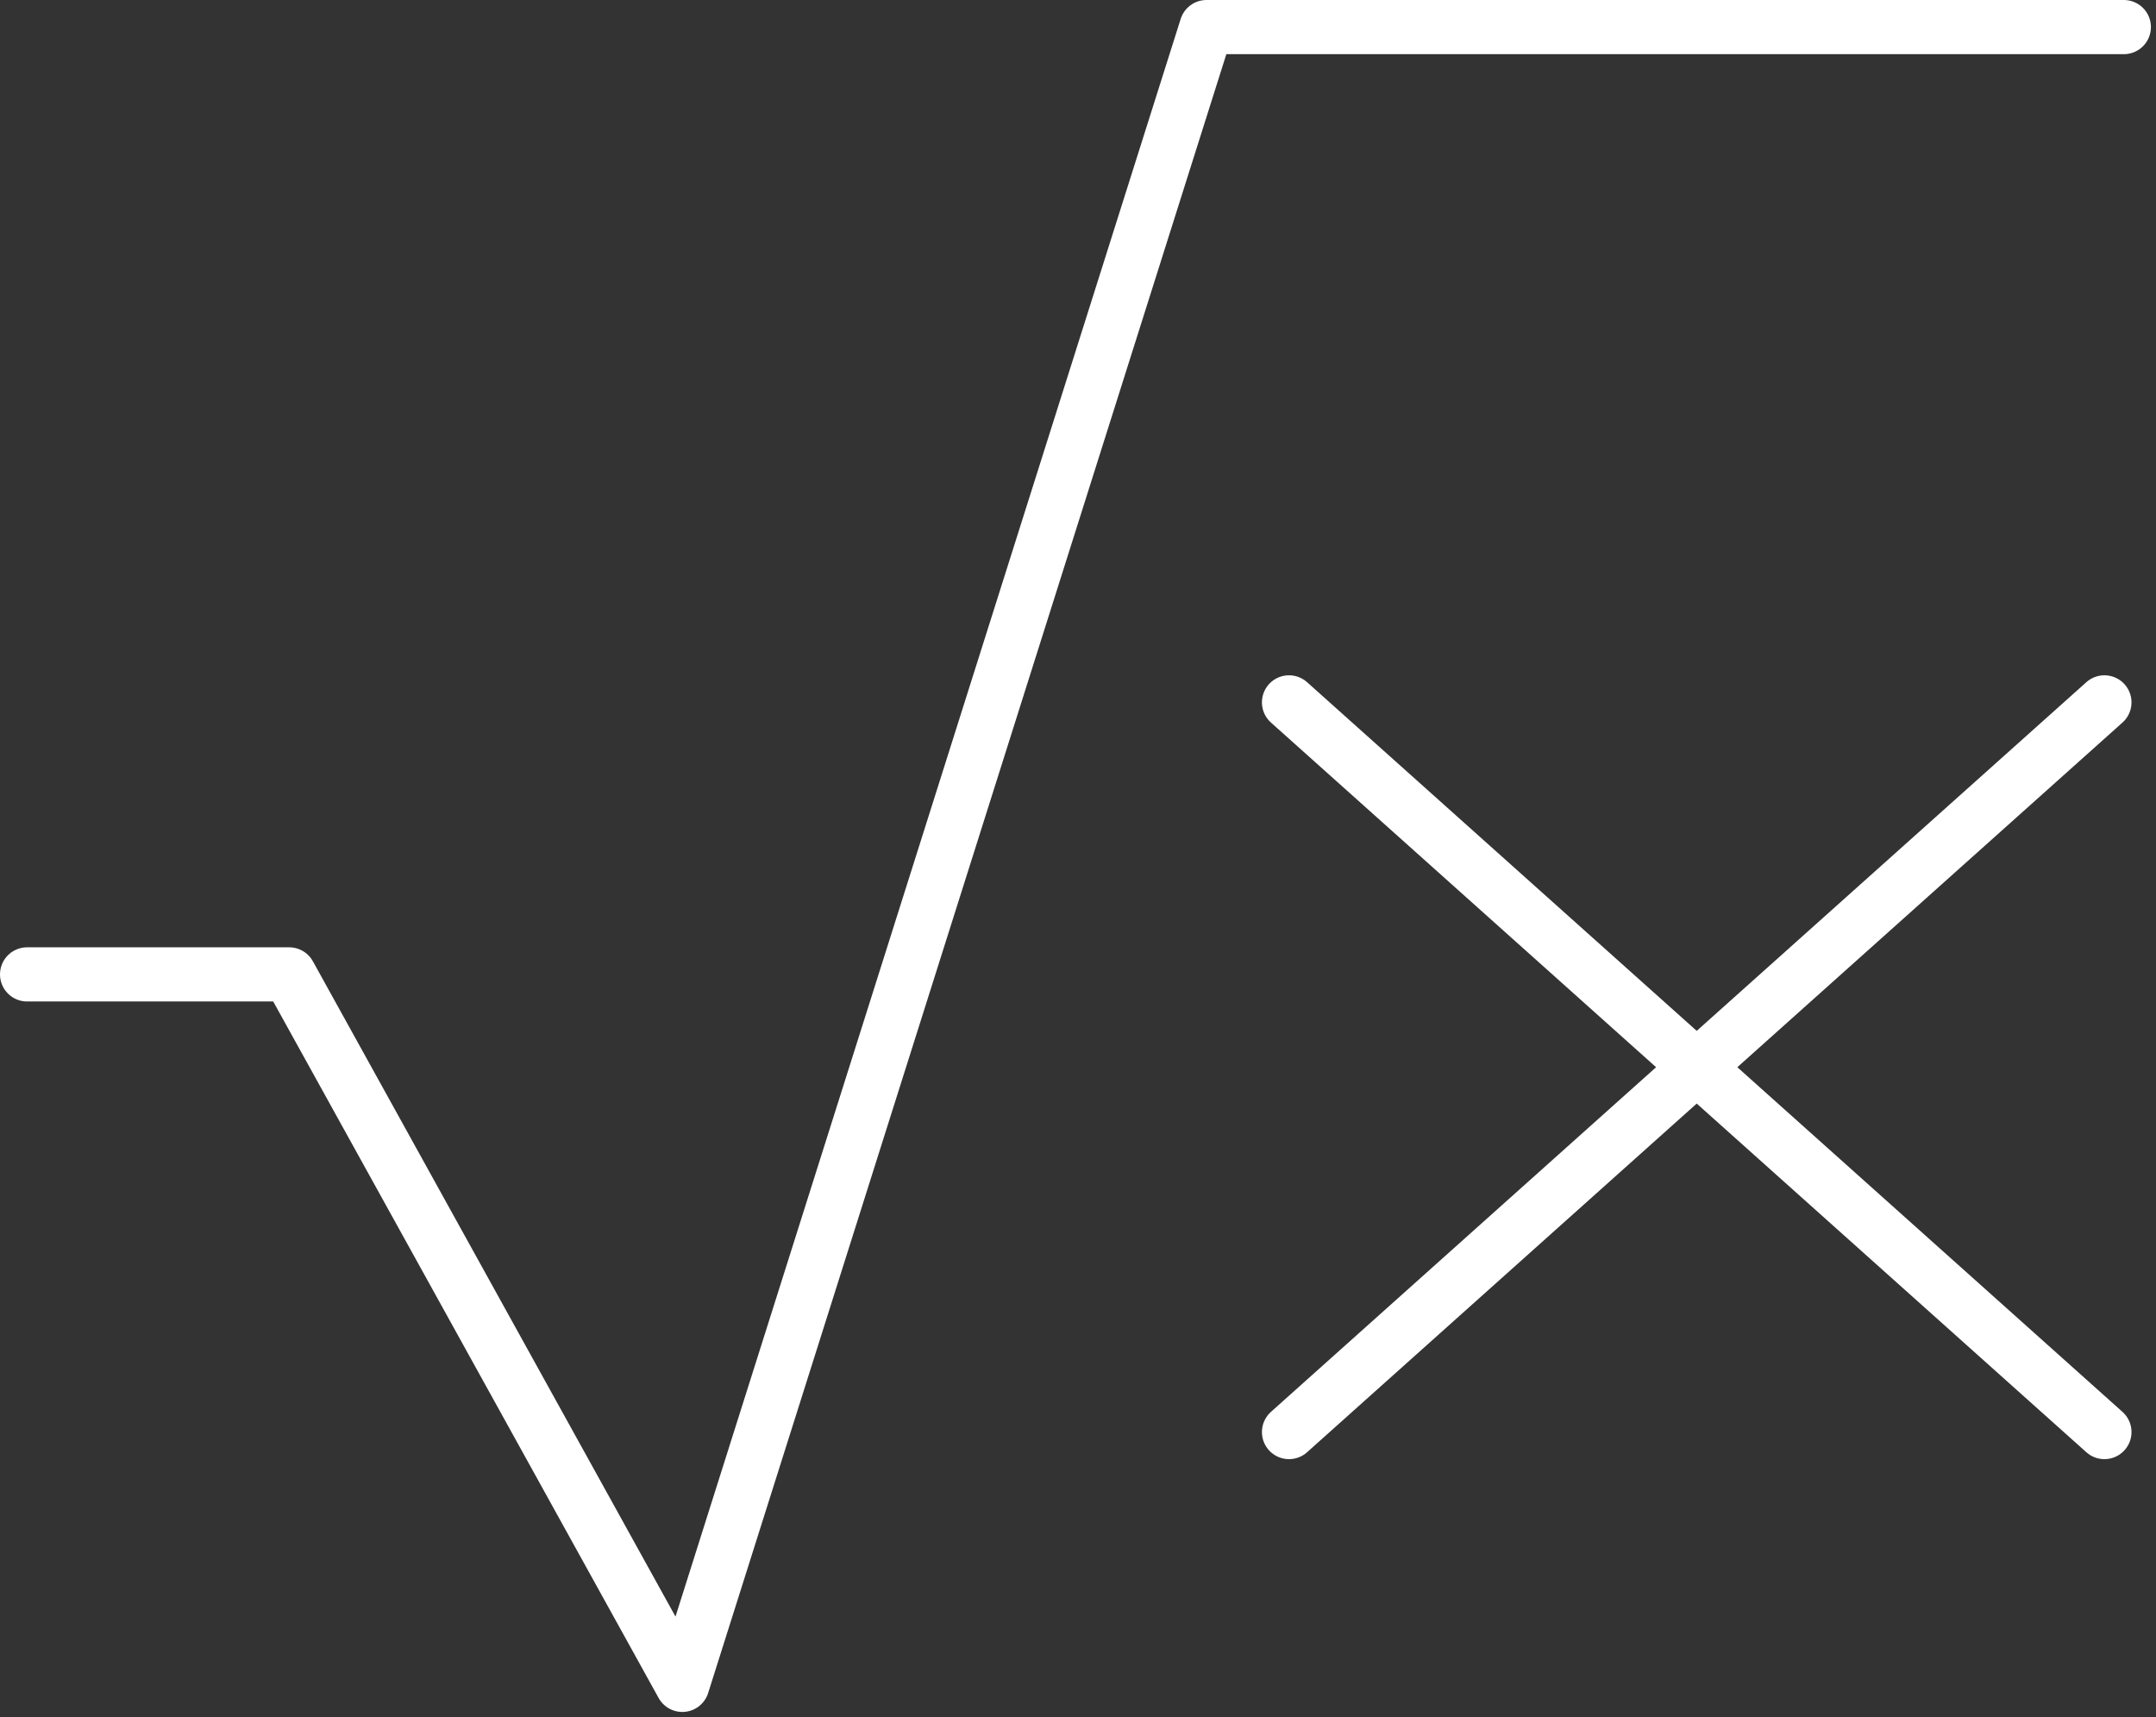 <svg width="398" height="317" viewBox="0 0 398 317" fill="none" xmlns="http://www.w3.org/2000/svg">
<rect x="0" y="0" width="398" height="317" fill="#333333" stroke="none"/>
<path d="M388.477 129.662L237.953 264.365M237.953 129.662L388.477 264.365L237.953 129.662Z" stroke="white" stroke-width="10" stroke-linecap="round" stroke-linejoin="round"/>
<path d="M392.062 5H222.722L125.957 311.036L53.383 179.878H5" stroke="white" stroke-width="10" stroke-linecap="round" stroke-linejoin="round"/>
</svg>
